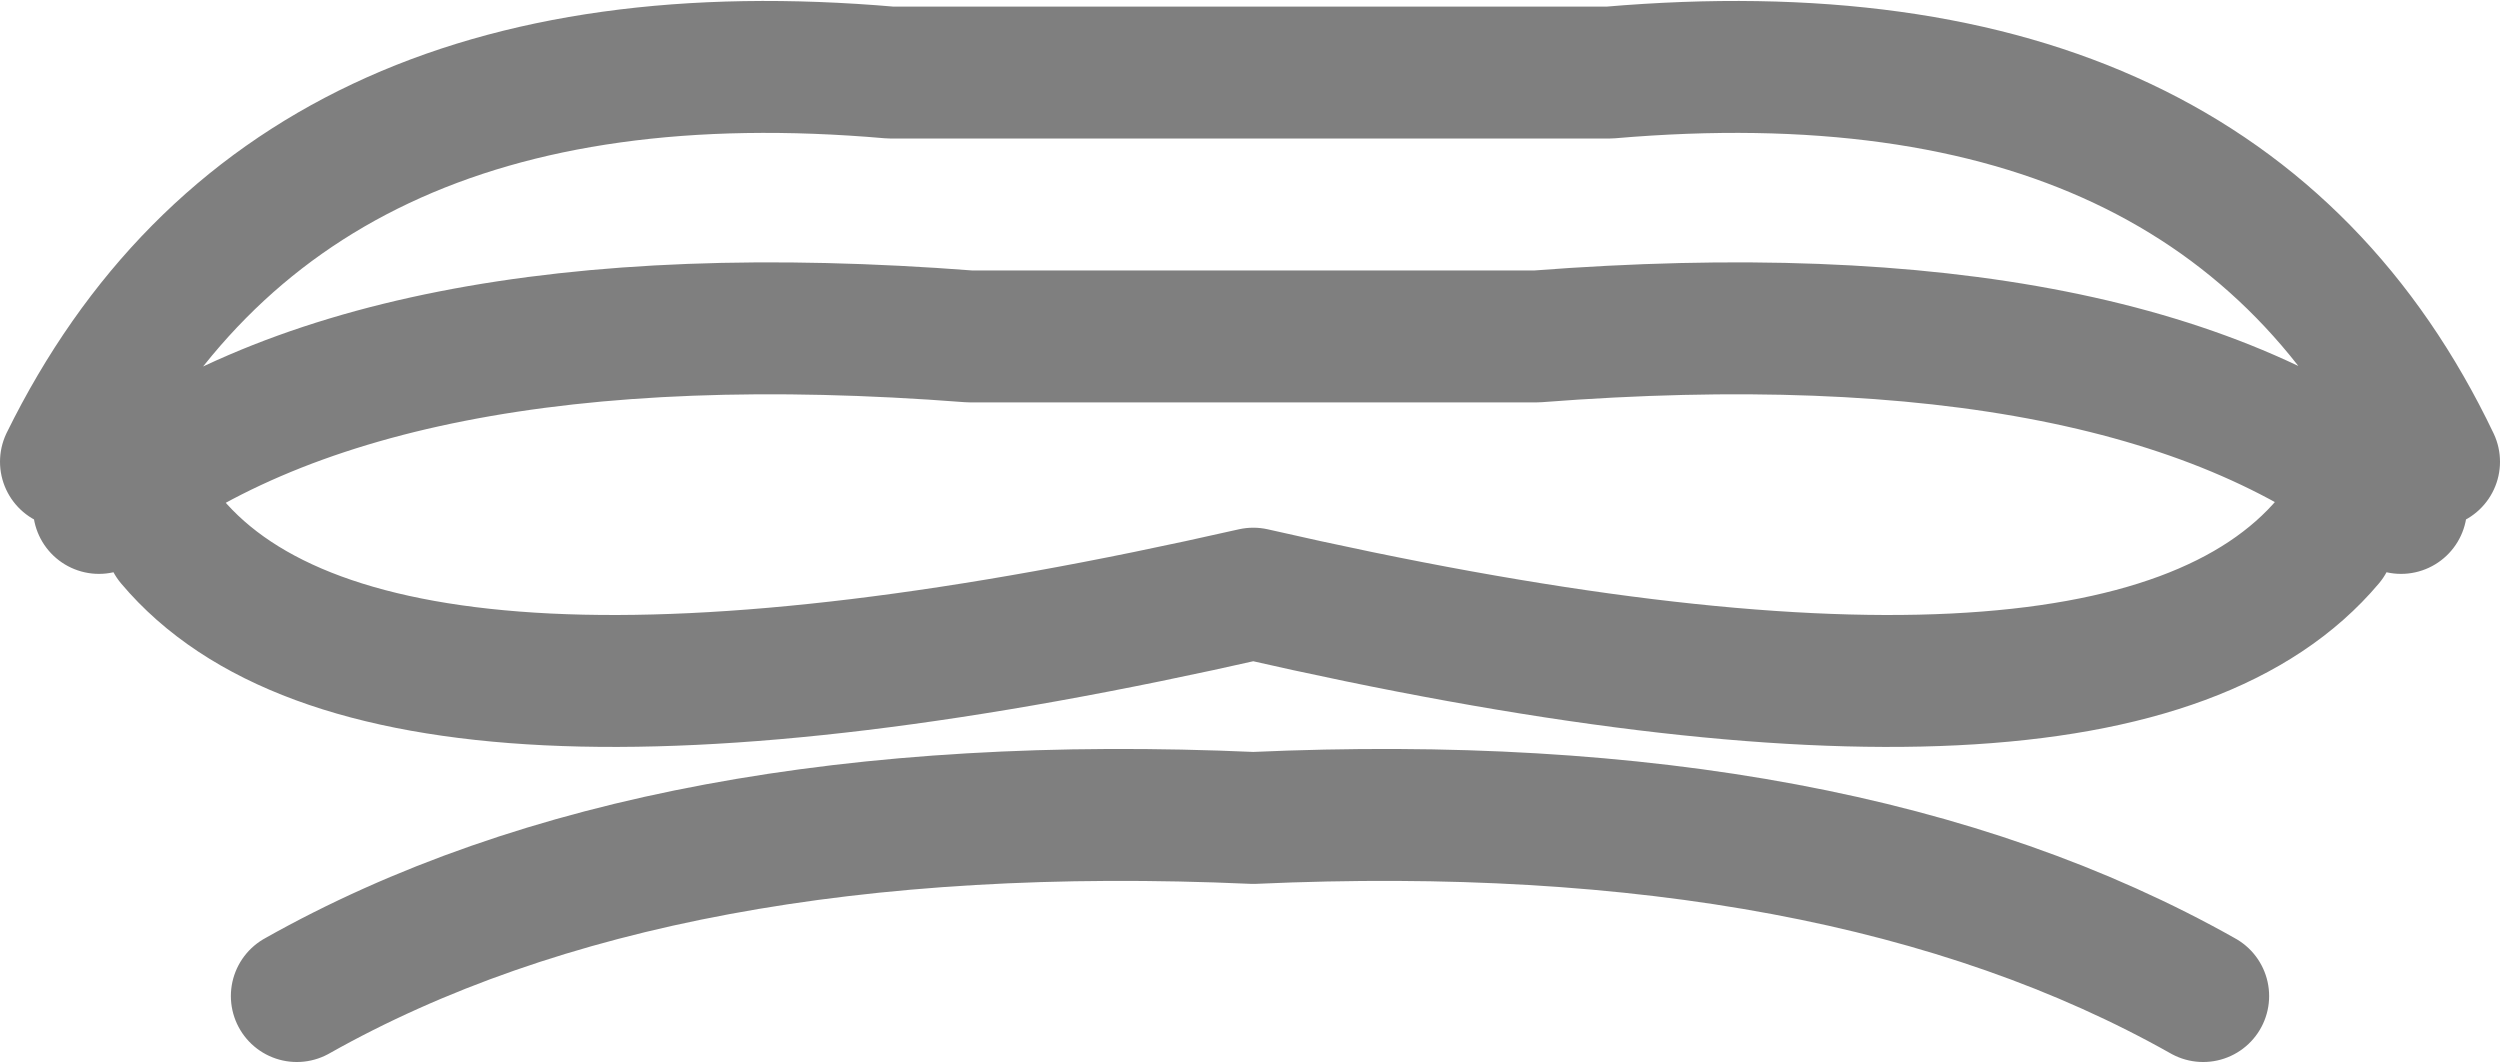 <?xml version="1.0" encoding="UTF-8" standalone="no"?>
<svg xmlns:xlink="http://www.w3.org/1999/xlink" height="8.05px" width="18.95px" xmlns="http://www.w3.org/2000/svg">
  <g transform="matrix(1.0, 0.0, 0.0, 1.0, -390.5, -153.3)">
    <path d="M408.15 157.4 Q406.55 159.3 400.0 157.8 393.4 159.3 391.8 157.4 M392.75 160.85 Q395.5 159.3 400.0 159.5 404.45 159.3 407.2 160.85 M391.0 156.8 Q392.65 153.45 397.25 153.85 L402.7 153.85 Q407.35 153.45 408.95 156.8 M408.7 157.15 Q406.7 155.5 402.15 155.85 L397.85 155.85 Q393.3 155.5 391.25 157.15" fill="none" stroke="#000000" stroke-linecap="round" stroke-linejoin="round" stroke-opacity="0.502" stroke-width="1.0"/>
  </g>
</svg>

